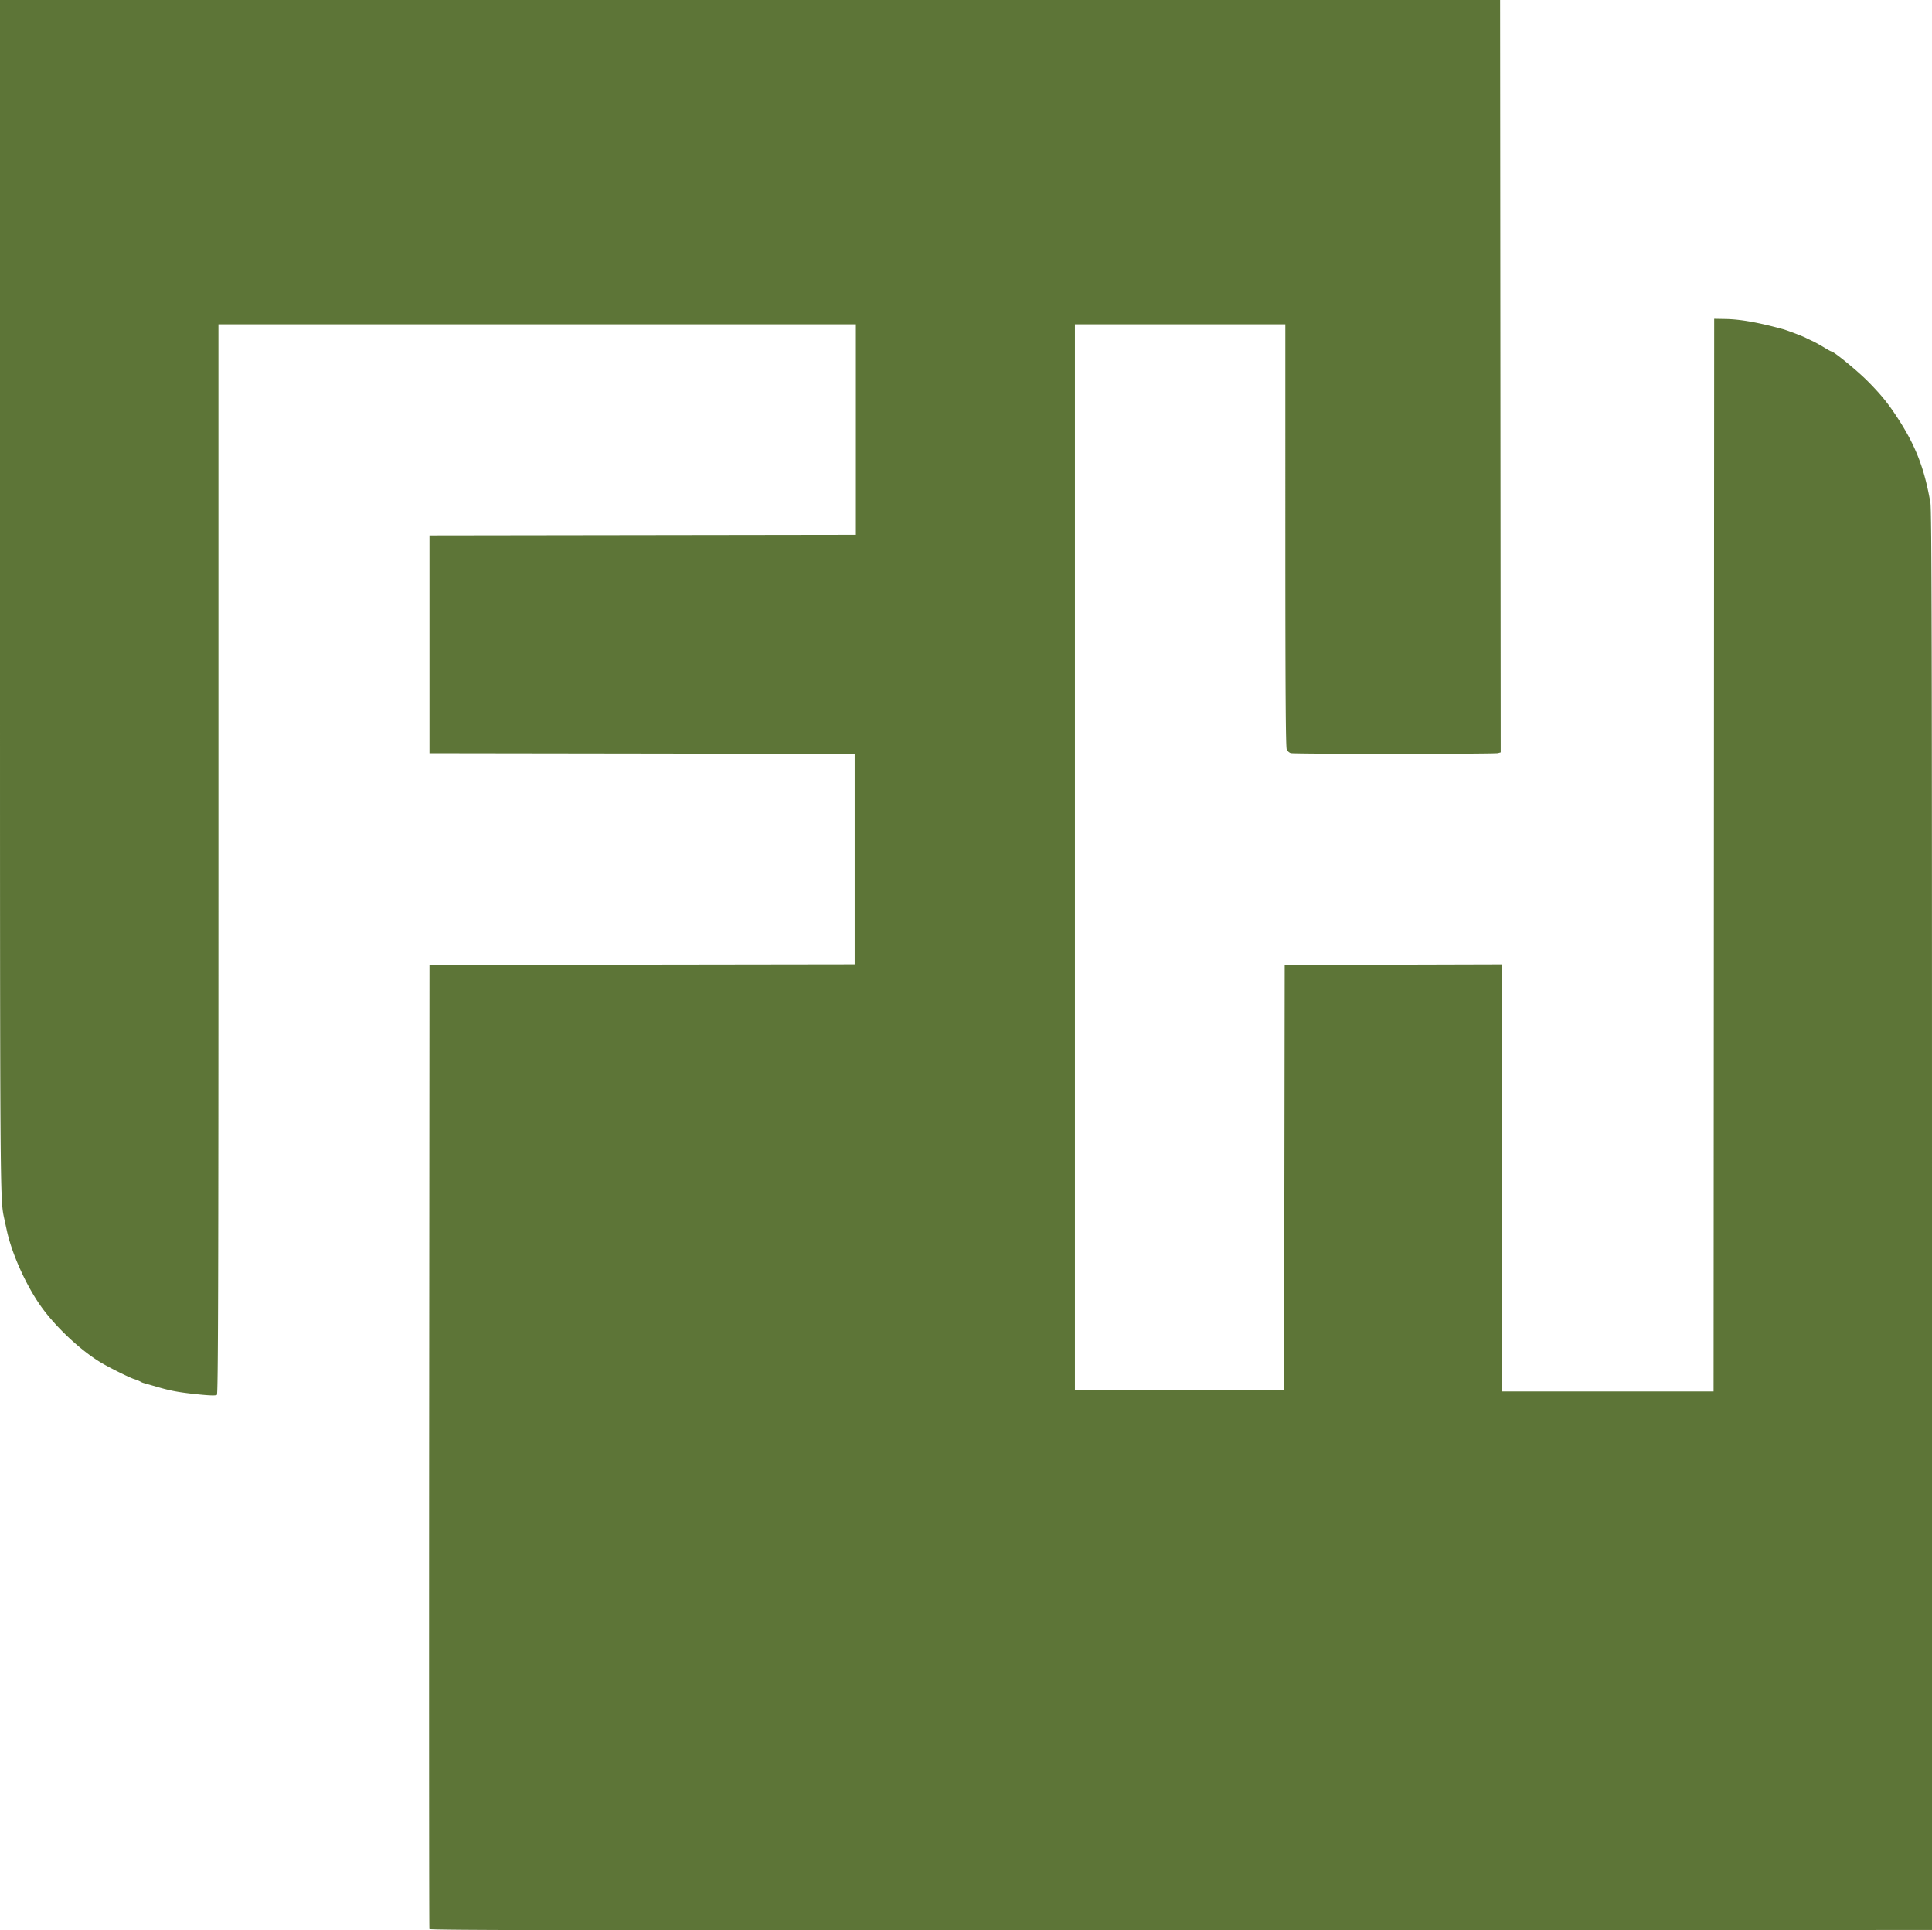 <?xml-stylesheet type="text/css" href="../css/main.css"?>
<svg class="animation-element fhlogo" xmlns="http://www.w3.org/2000/svg" viewBox="0 0 51.428 51.376"><path d="M11.431 51.338c-.008-.022-.011-5.804-.007-12.85l.009-12.807 5.658-.008 5.66-.008v-5.601l-5.66-.009-5.658-.008V14.25l5.675-.008 5.675-.008V8.632H5.815v14.23c0 11.343-.009 14.235-.041 14.262-.029.023-.18.02-.484-.011-.52-.053-.736-.092-1.113-.202a74.32 74.32 0 0 0-.344-.099.388.388 0 0 1-.099-.042.902.902 0 0 0-.163-.065c-.125-.04-.624-.287-.868-.43-.54-.318-1.217-.95-1.612-1.506-.397-.558-.778-1.405-.911-2.027l-.068-.312C0 31.918 0 31.947 0 15.822V0h39.932l.008 10.012.008 10.012-.074.02c-.094.025-5.422.026-5.516 0a.196.196 0 0 1-.106-.099c-.027-.058-.037-1.616-.037-5.697V8.632h-5.601V37h5.568l.008-5.659.008-5.659 2.891-.008 2.891-.008v11.368h5.634l.008-14.275.008-14.274.295.005c.398.006.88.092 1.54.272.11.031.51.182.598.227.031.016.116.057.188.09.072.034.209.11.304.168.094.058.182.106.193.106.066 0 .698.517.979.802.345.35.525.57.774.951.49.746.727 1.359.885 2.277.034.198.042 3.851.042 19.114v18.868l-19.991.008c-15.976.007-19.995 0-20.007-.032z" fill="#5d7537"/></svg>